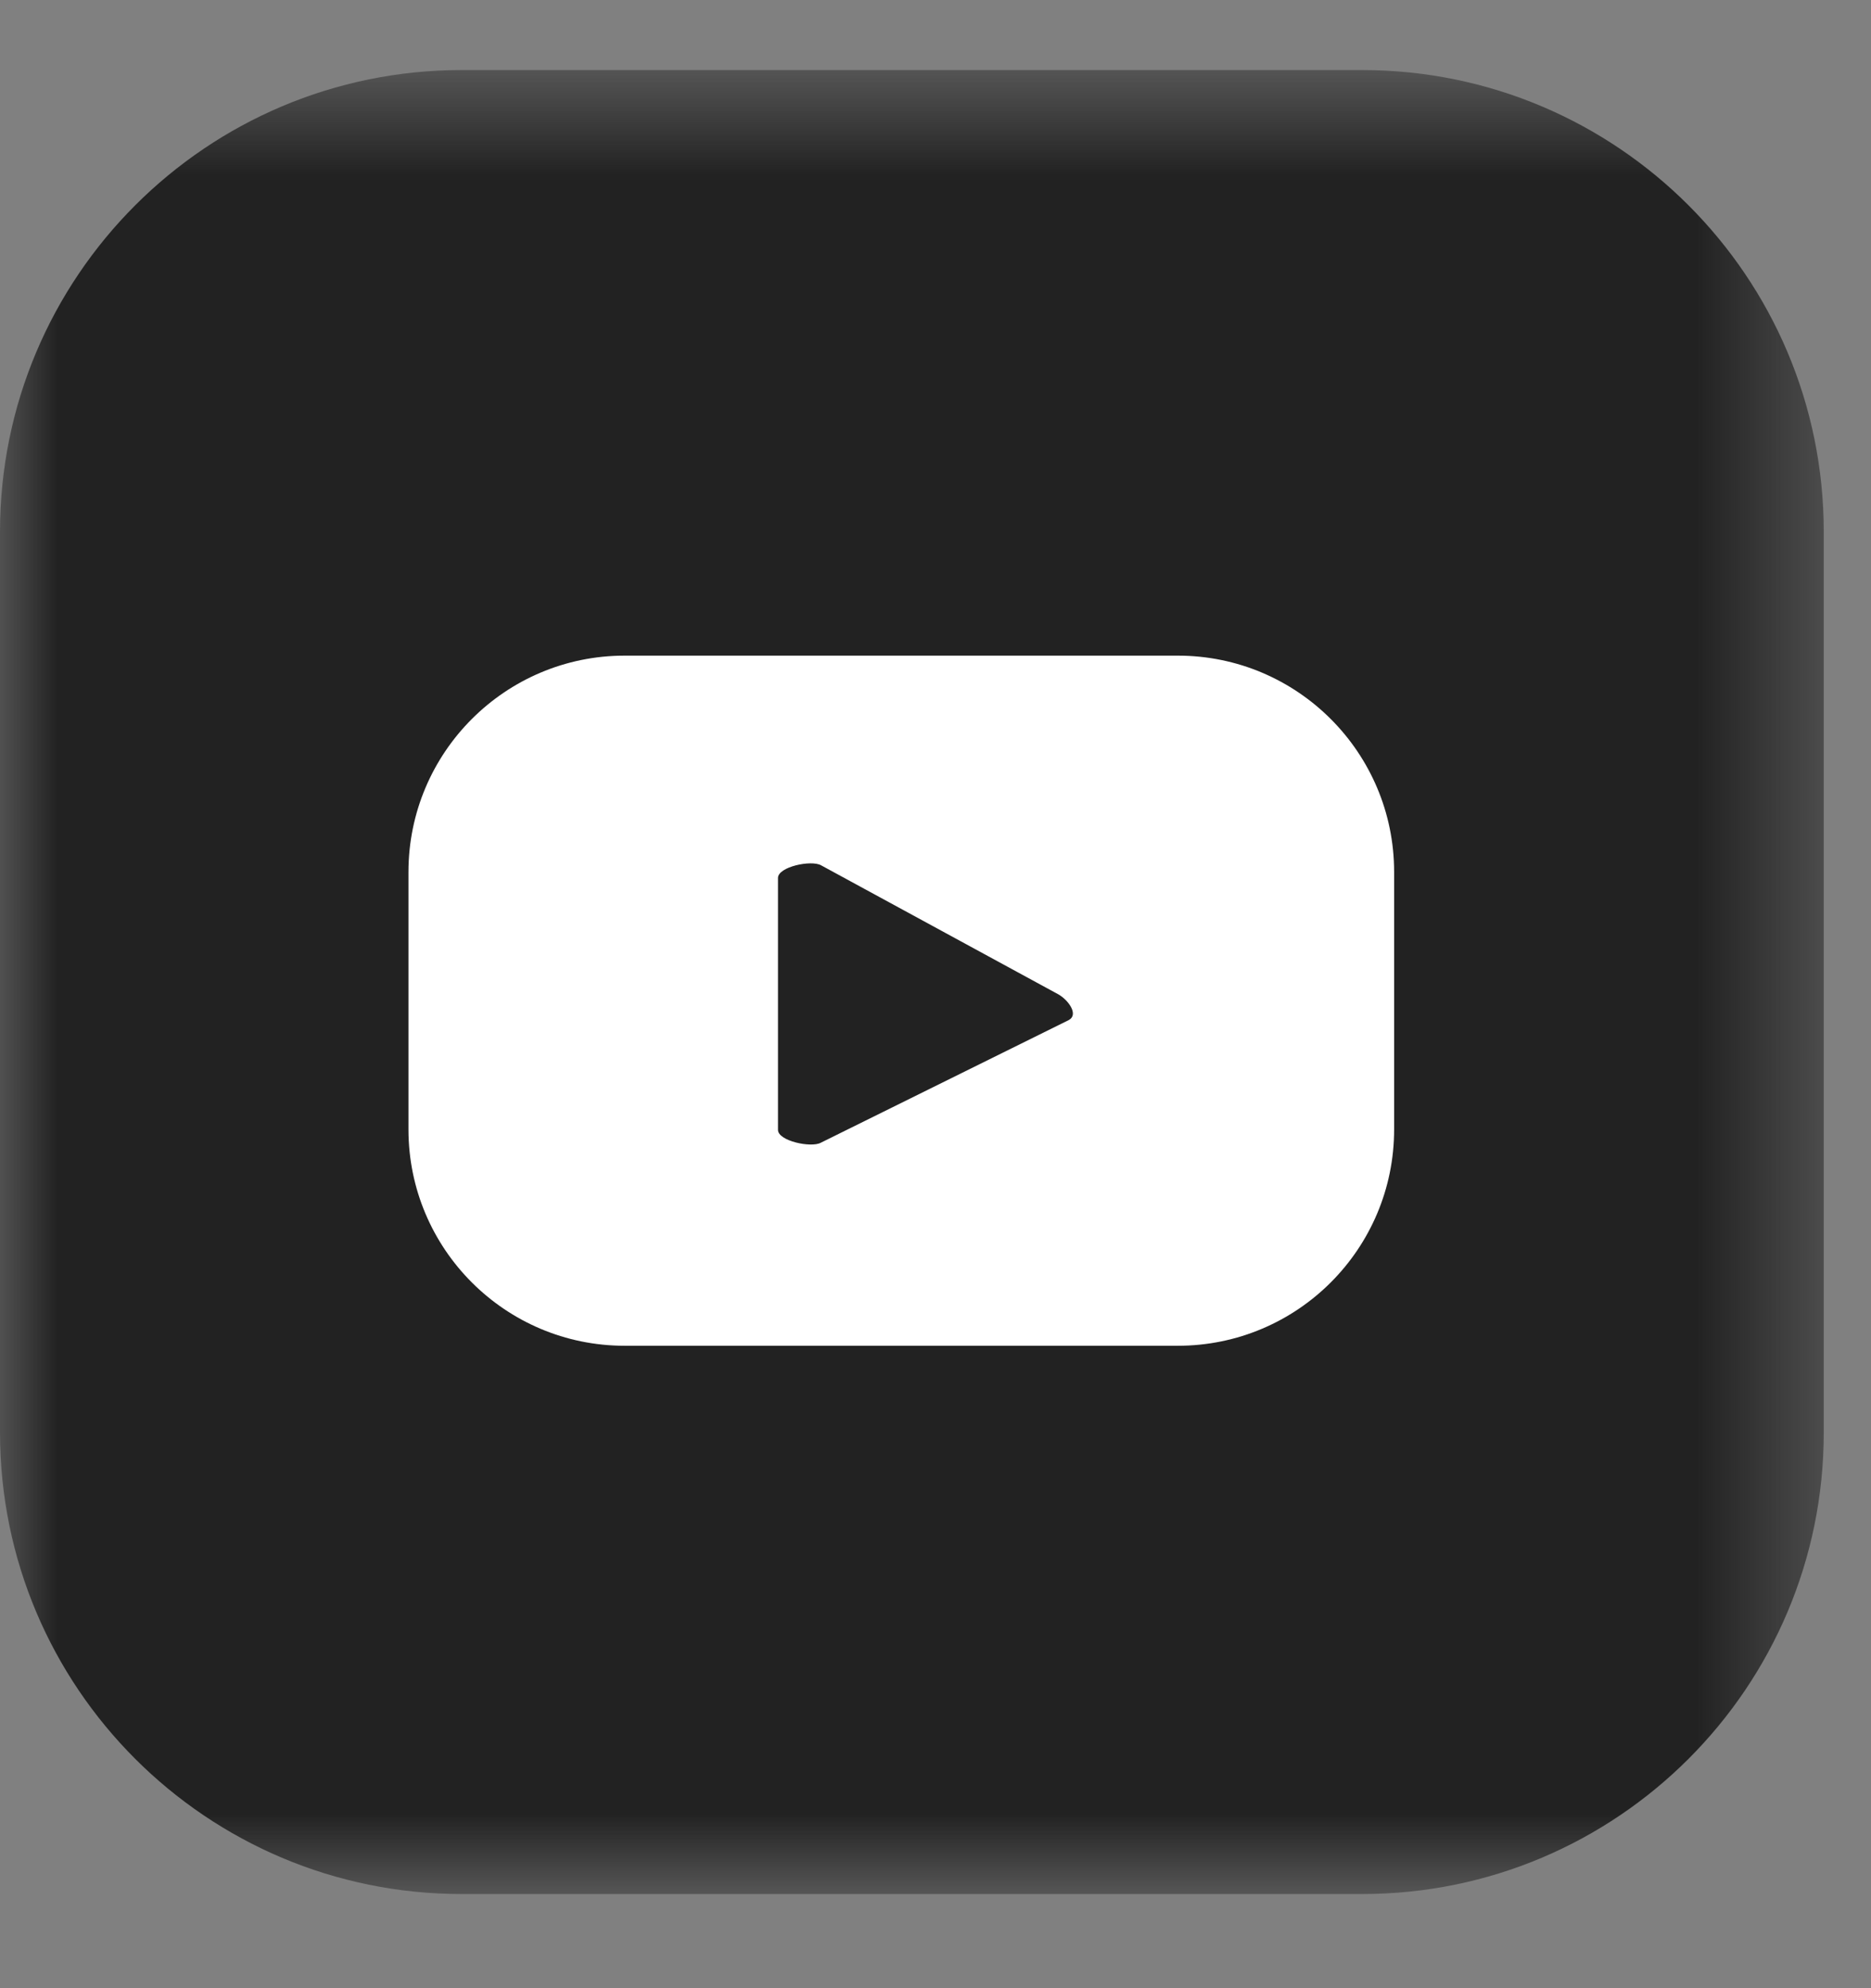 <svg width="16" height="17" viewBox="0 0 16 17" fill="none" xmlns="http://www.w3.org/2000/svg">
<rect x="0" y="0" width="16" height="17" fill="#808080" stroke="none"/>
<mask id="mask0_17_7414" style="mask-type:alpha" maskUnits="userSpaceOnUse" x="0" y="0" width="16" height="17">
<path fill-rule="evenodd" clip-rule="evenodd" d="M0 0.599H15.596V16.195H0V0.599Z" fill="white"/>
</mask>
<g mask="url(#mask0_17_7414)">
<path fill-rule="evenodd" clip-rule="evenodd" d="M11.648 16.195H3.948C1.767 16.195 0 14.428 0 12.248V4.547C0 2.367 1.767 0.599 3.948 0.599H11.648C13.828 0.599 15.596 2.367 15.596 4.547V12.248C15.596 14.428 13.828 16.195 11.648 16.195Z" fill="#222222"/>
</g>
<path fill-rule="evenodd" clip-rule="evenodd" d="M9.14 8.722L7.019 9.771C6.936 9.816 6.653 9.756 6.653 9.661V7.507C6.653 7.411 6.938 7.351 7.022 7.399L9.052 8.503C9.137 8.552 9.226 8.675 9.14 8.722ZM11.922 7.456C11.922 6.435 11.094 5.606 10.072 5.606H5.342C4.321 5.606 3.493 6.435 3.493 7.456V9.657C3.493 10.679 4.321 11.507 5.342 11.507H10.072C11.094 11.507 11.922 10.679 11.922 9.657V7.456Z" fill="white"/>
</svg>
